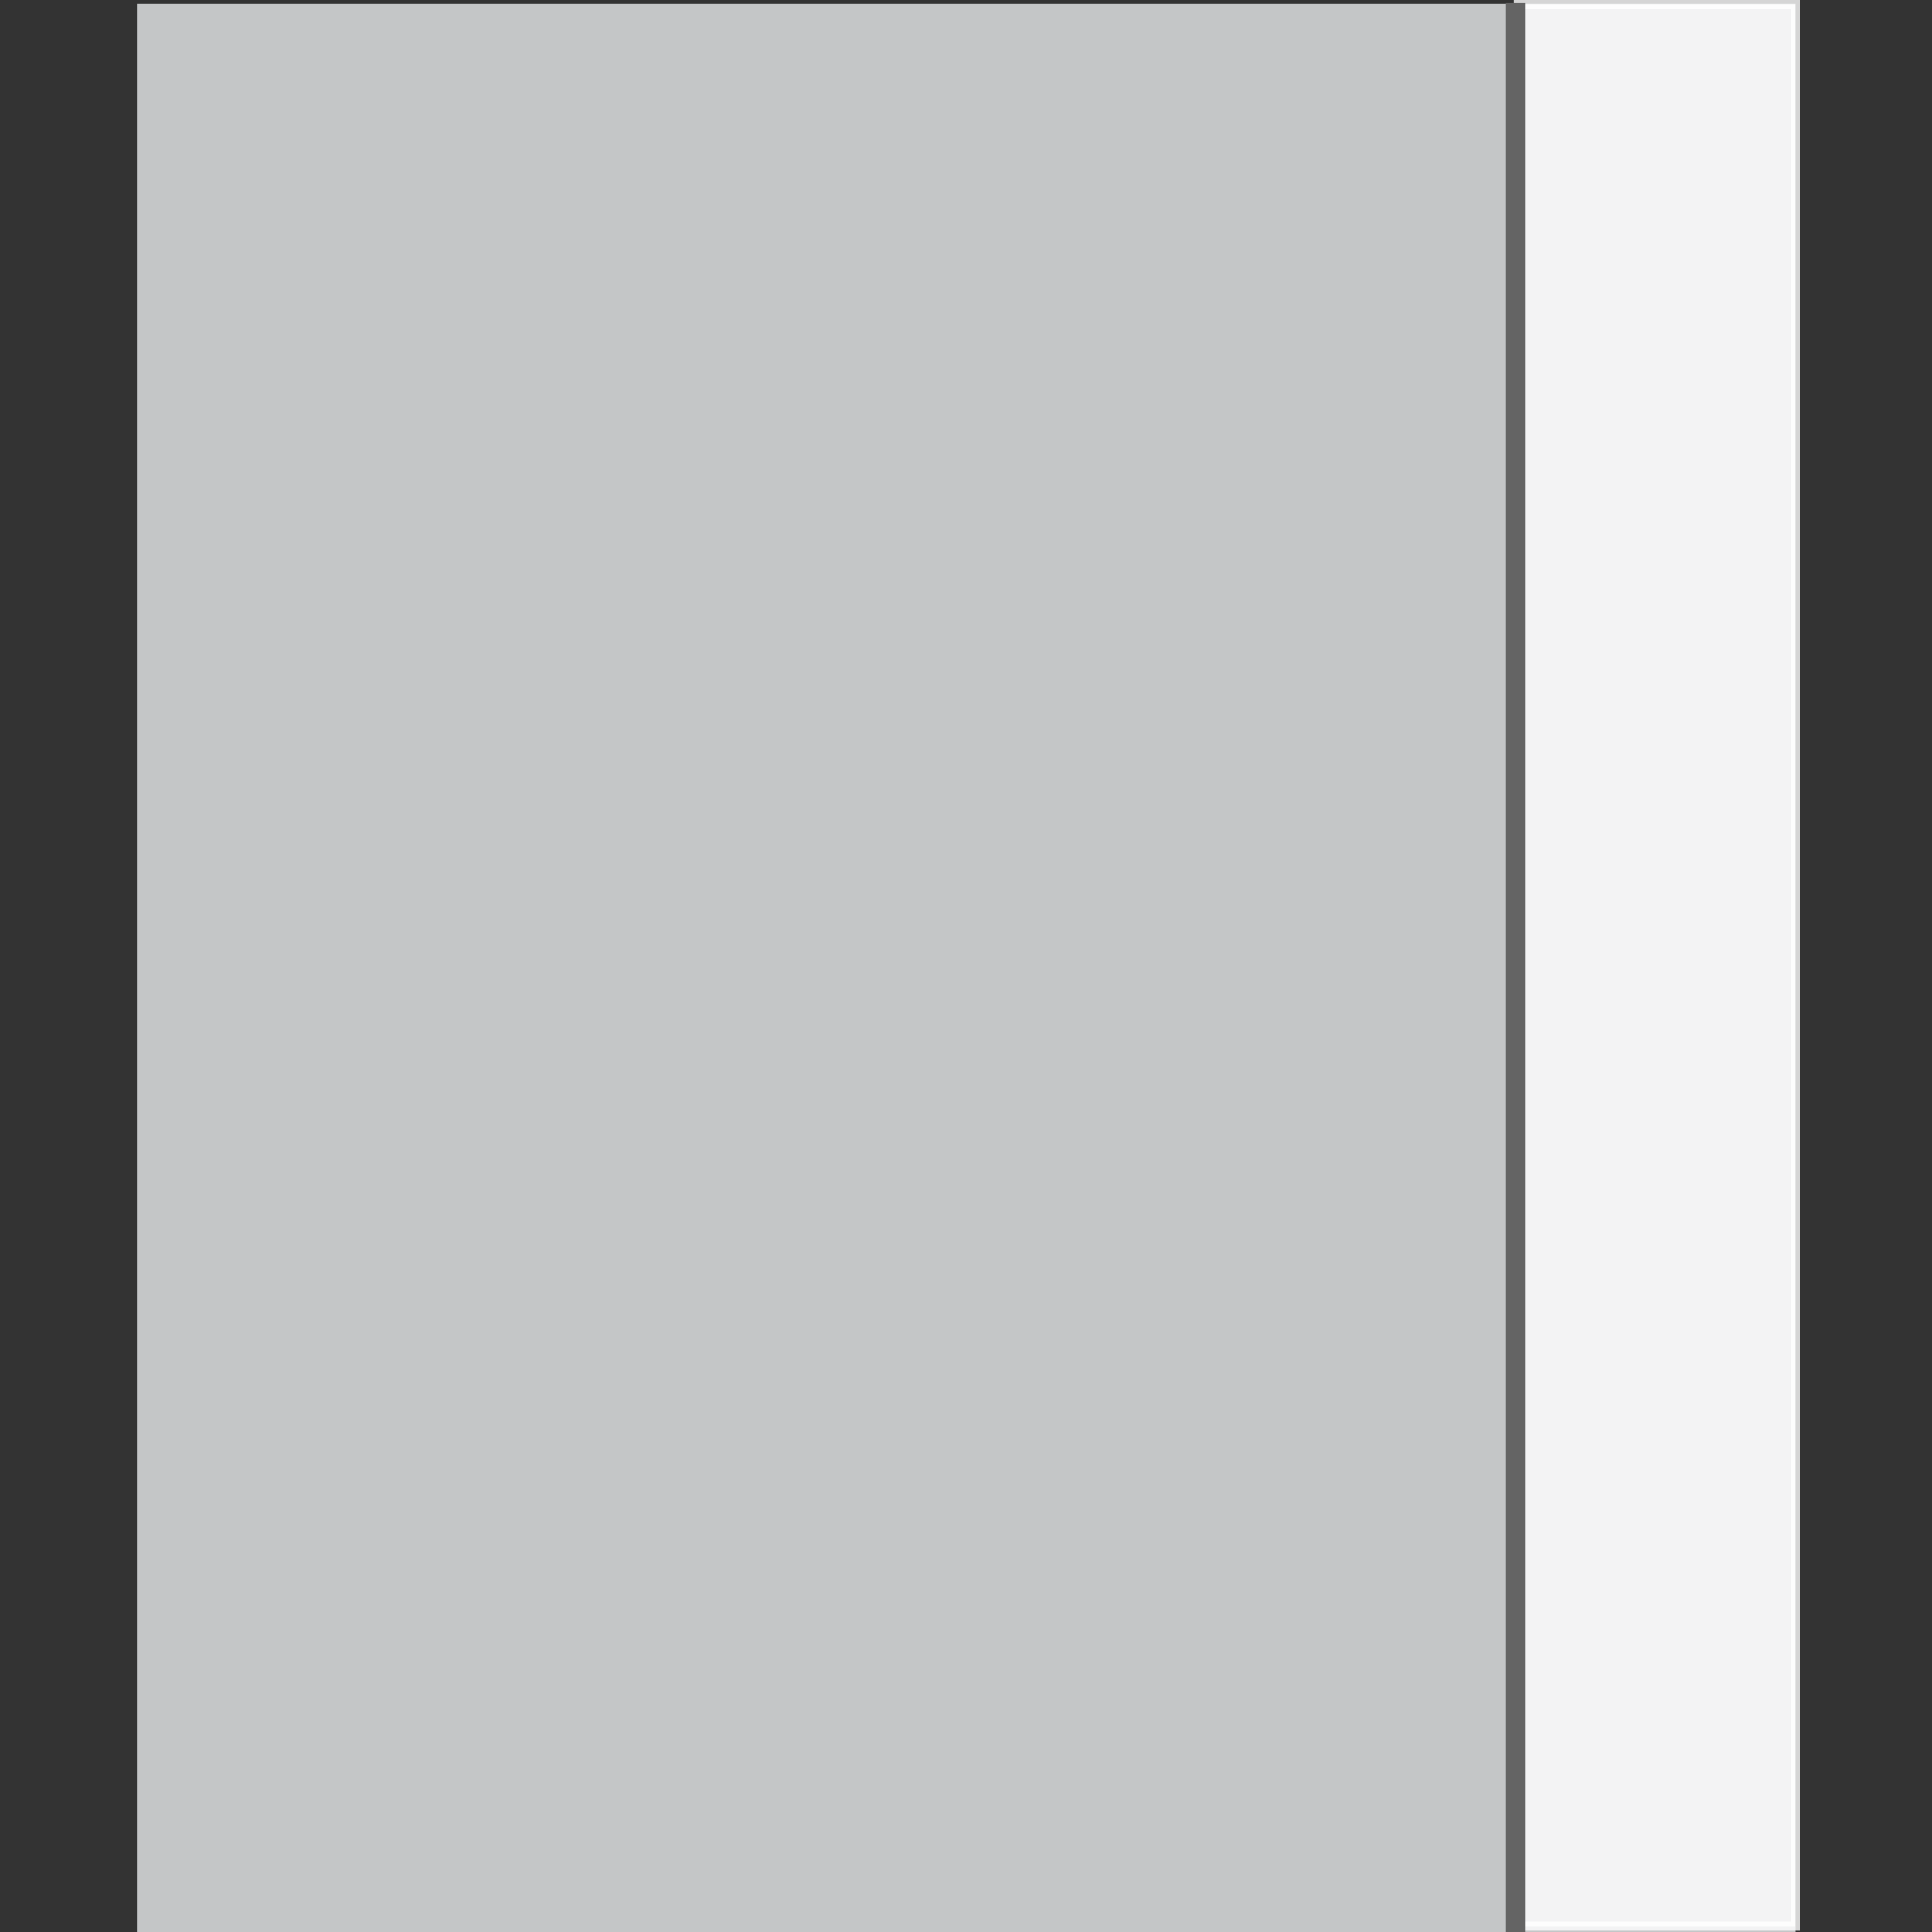 <?xml version="1.0" encoding="UTF-8" standalone="no"?>
<svg
   xmlns:dc="http://purl.org/dc/elements/1.1/"
   xmlns:cc="http://creativecommons.org/ns#"
   xmlns:rdf="http://www.w3.org/1999/02/22-rdf-syntax-ns#"
   xmlns:svg="http://www.w3.org/2000/svg"
   xmlns="http://www.w3.org/2000/svg"
   xmlns:sodipodi="http://sodipodi.sourceforge.net/DTD/sodipodi-0.dtd"
   xmlns:inkscape="http://www.inkscape.org/namespaces/inkscape"
   width="256"
   height="256"
   viewBox="0 0 204.8 204.8"
   id="svg2"
   version="1.1"
   inkscape:version="0.92.3 (2405546, 2018-03-11)"
   sodipodi:docname="sidewalk_right.svg">
  <rect x="0" y="0" width="204.8" height="204.8" fill="#333333" stroke="none"/>
  <defs
     id="defs82" />
  <sodipodi:namedview
     pagecolor="#ffffff"
     bordercolor="#666666"
     borderopacity="1"
     objecttolerance="10"
     gridtolerance="10"
     guidetolerance="10"
     inkscape:pageopacity="0"
     inkscape:pageshadow="2"
     inkscape:window-width="1777"
     inkscape:window-height="924"
     id="namedview80"
     showgrid="false"
     inkscape:zoom="2.59"
     inkscape:cx="120.98425"
     inkscape:cy="125.2536"
     inkscape:window-x="78"
     inkscape:window-y="78"
     inkscape:window-maximized="1"
     inkscape:current-layer="svg2" />
  <g
     transform="matrix(0,-1.57,2.216,0,14.513,205.109)"
     style="fill:#c4c6c7;fill-rule:nonzero;stroke:none"
     id="g4">
    <path
       inkscape:connector-curvature="0"
       d="m 0,79.344 c 0,0 130.393,0 130.393,0 0,0 0,-79.344 0,-79.344 C 130.393,0 0,0 0,0 0,0 0,79.344 0,79.344"
       id="path6" />
  </g>
  <g
     transform="matrix(0,-1.57,2.216,0,64.761,142.05)"
     style="fill:#ffffff;fill-rule:nonzero;stroke:none"
     id="g12" />
  <g
     transform="matrix(0,-1.57,2.216,0,135.907,84.868)"
     style="fill:#ffffff;fill-rule:nonzero;stroke:none"
     id="g32" />
  <g
     id="g838"
     transform="matrix(-1,0,0,1,204.816,0)">
    <rect
       y="0.448"
       x="14.513"
       height="203.735"
       width="29.348"
       id="rect832"
       style="color:#000000;display:inline;overflow:visible;visibility:visible;opacity:1;fill:#ffffff;fill-opacity:0.796;fill-rule:nonzero;stroke:#ffffff;stroke-width:0.976;stroke-miterlimit:4;stroke-dasharray:none;stroke-dashoffset:51.591;stroke-opacity:0.796;marker:none;enable-background:accumulate" />
    <path
       inkscape:connector-curvature="0"
       id="path834"
       d="M 44.17,0.321 V 205.418 v 0"
       style="fill:none;fill-rule:evenodd;stroke:#646464;stroke-width:2.011;stroke-linecap:butt;stroke-linejoin:miter;stroke-miterlimit:4;stroke-dasharray:none;stroke-opacity:1" />
  </g>
</svg>
